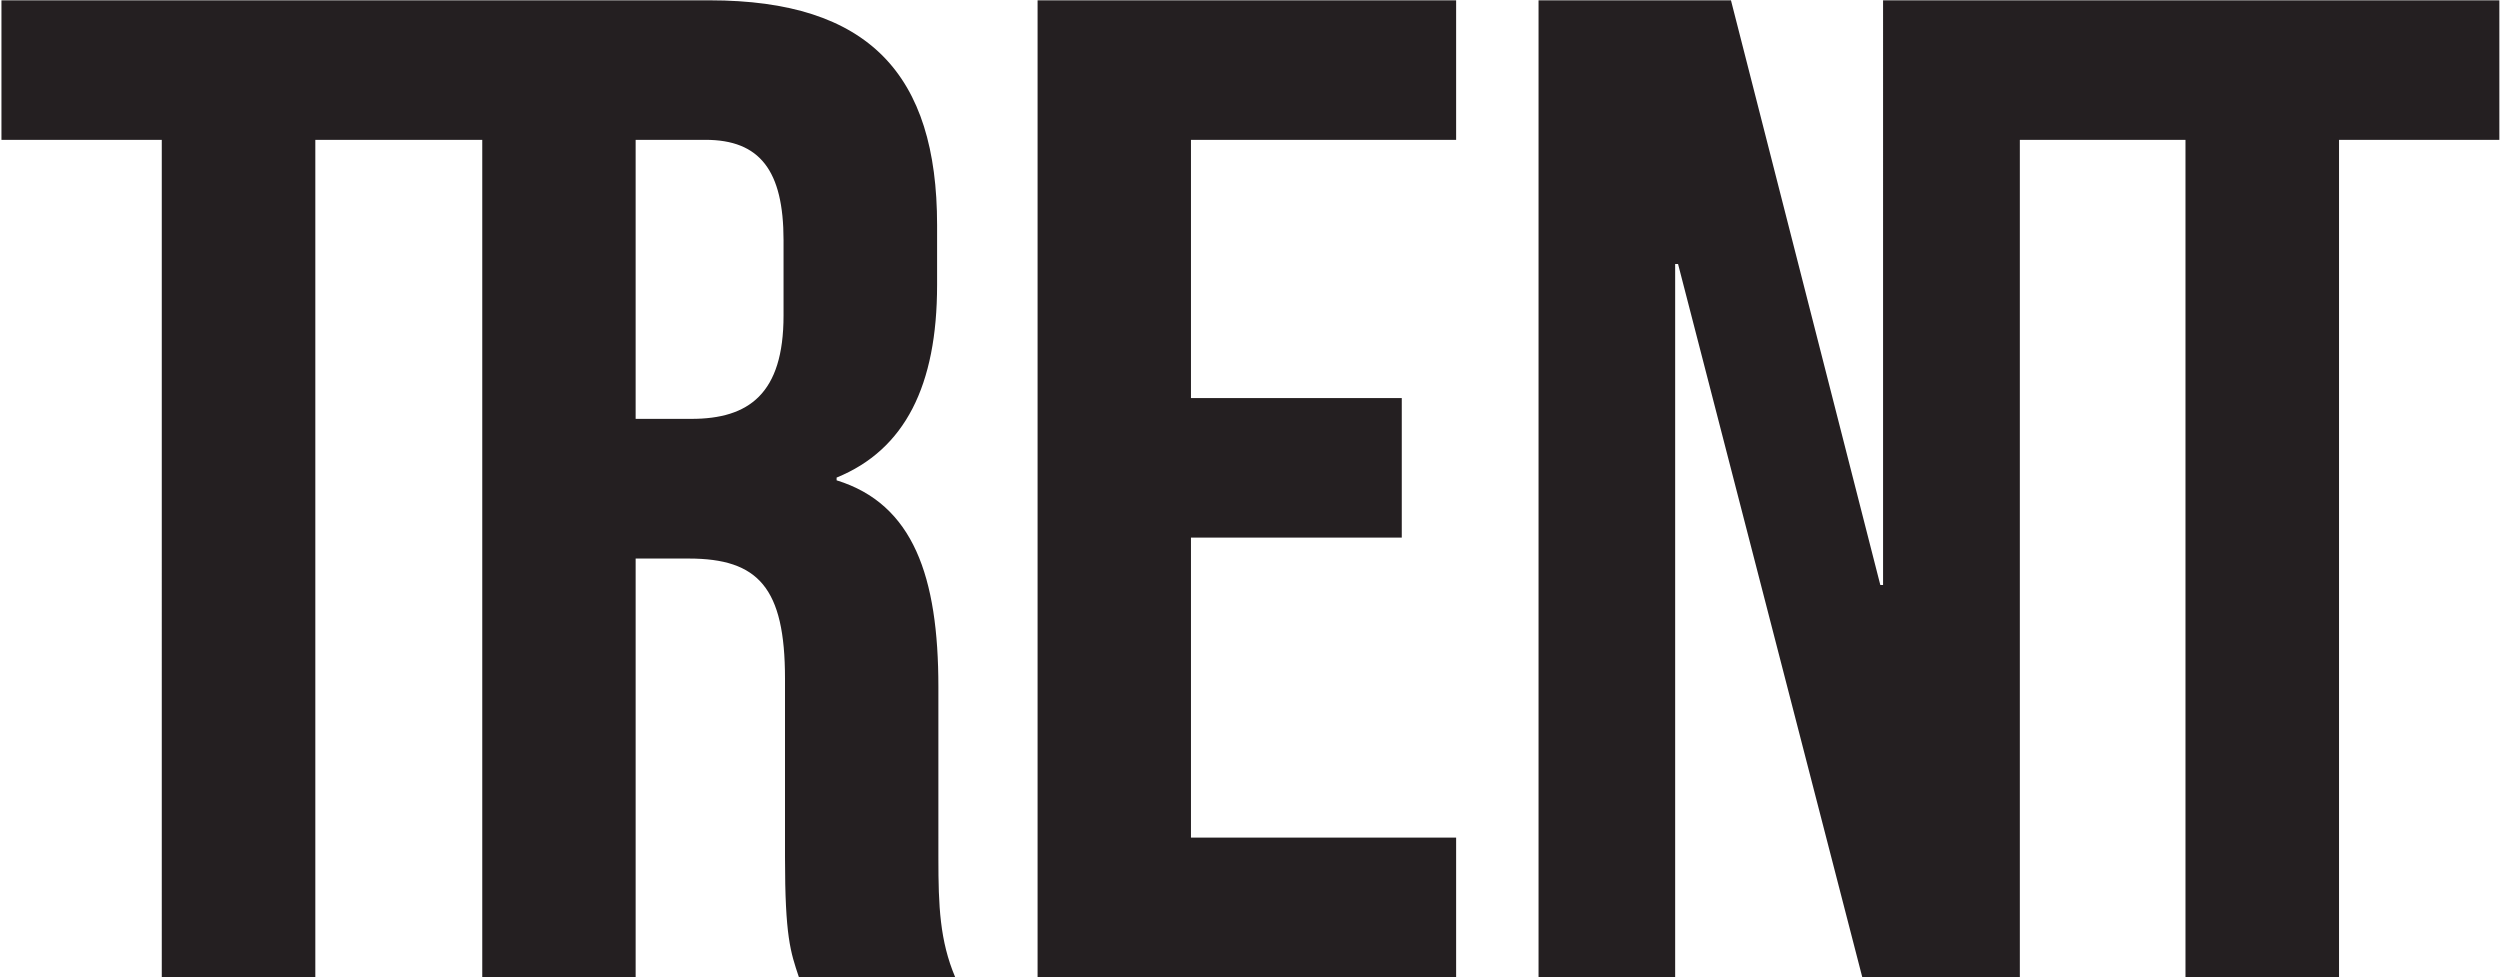 <svg xmlns="http://www.w3.org/2000/svg" width="1550" height="606"><clipPath id="a"><path d="M2996-367v6299h-4455V-367z"/></clipPath><g clip-path="url(#a)"><path fill="#241f21" fill-rule="evenodd" d="M581.8 532.3c0 29.4.9 51 10.4 73.5h-96.9c-5.2-15.6-8.6-25.1-8.6-74.4V420.7c0-56.3-16.5-74.4-59.7-74.4h-32.9v259.5H299V86.7H195.5v519.1h-95.2V86.7H.9V.2H440c98.6 0 141 45.9 141 139.3v37.2c0 62.3-19.9 102.1-62.3 119.4v1.7c47.6 14.7 63.1 59.7 63.1 128.1zm-96-383.3c0-43.3-14.7-62.3-48.4-62.3h-43.3v173h34.6c35.5 0 57.1-15.5 57.1-64zM643.3.2h259.5v86.5H738.4v160.1h130.7v86.5H738.4v186h164.4v86.5H643.3zm906.3 0v86.5h-99.4v519.1H1355V86.7h-102.7v519.1h-97.7l-114.2-442.1h-1.8v442.1h-84.7V.2h119.3l92.6 362.5h1.7V.2z"/></g></svg>